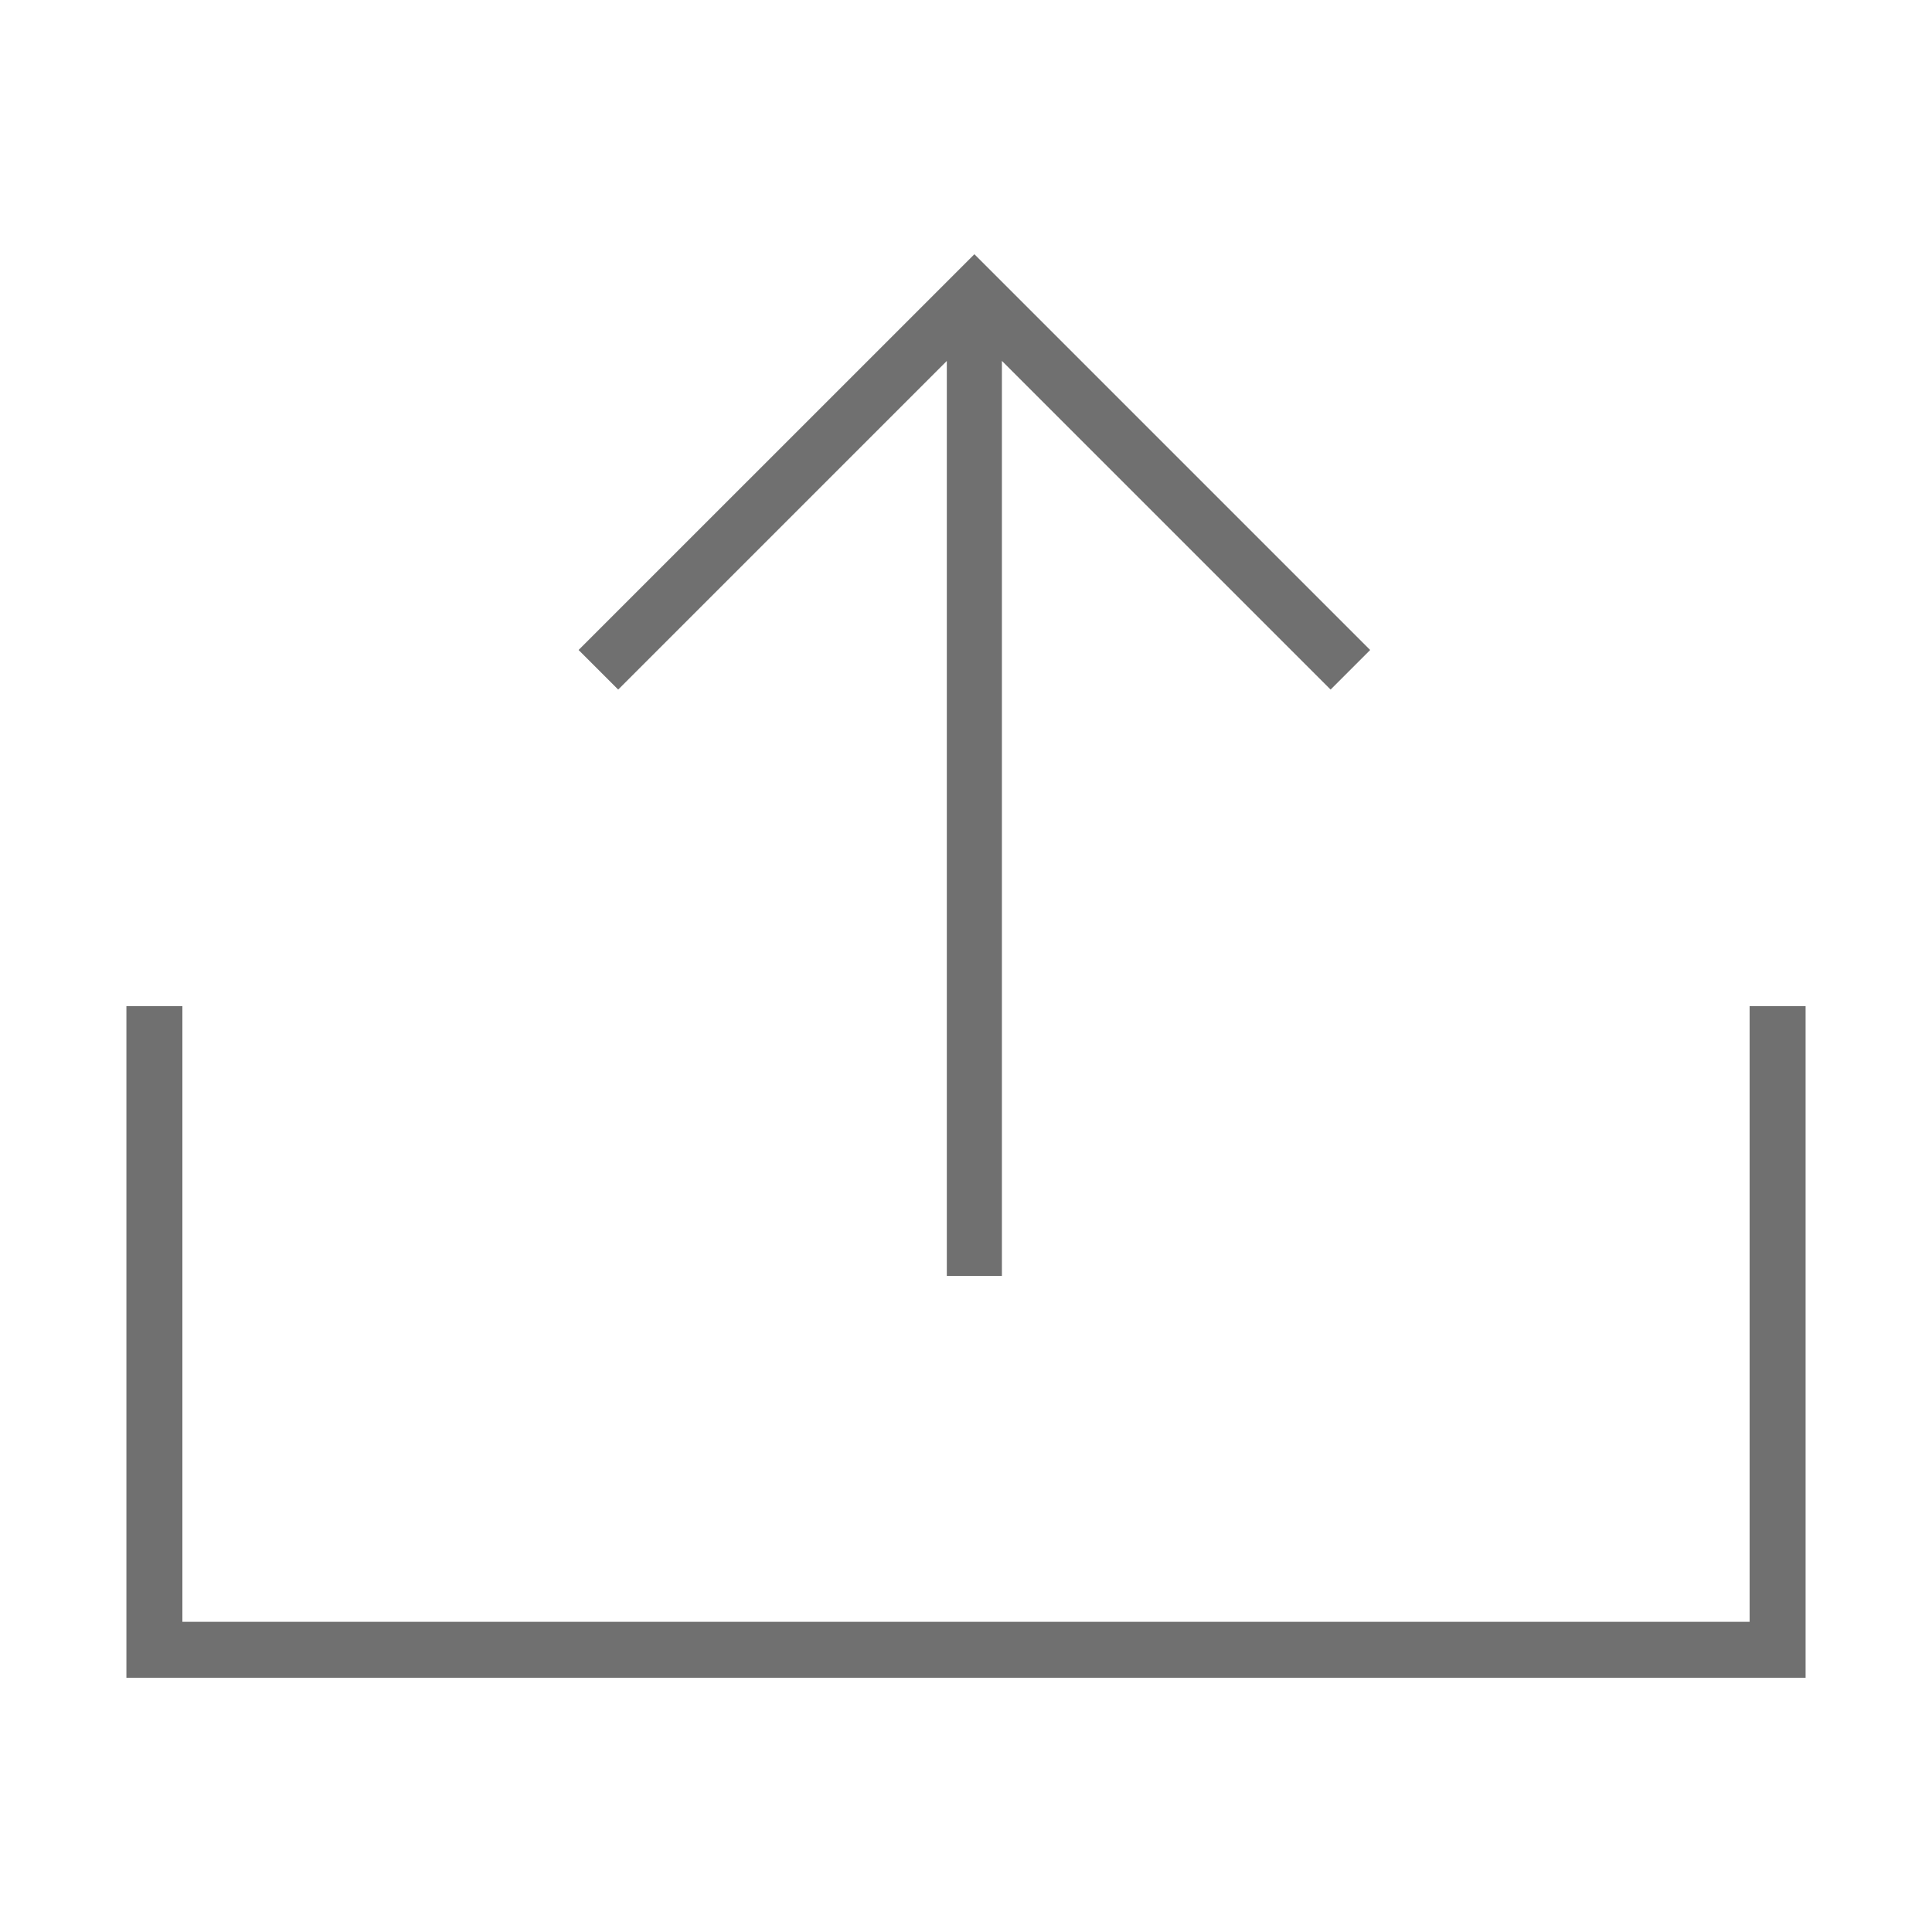 <?xml version="1.0" standalone="no"?><!DOCTYPE svg PUBLIC "-//W3C//DTD SVG 1.1//EN" "http://www.w3.org/Graphics/SVG/1.1/DTD/svg11.dtd"><svg t="1533369774948" class="icon" style="" viewBox="0 0 1024 1024" version="1.1" xmlns="http://www.w3.org/2000/svg" p-id="14497" xmlns:xlink="http://www.w3.org/1999/xlink" width="65" height="65"><defs><style type="text/css"></style></defs><path d="M927.334 533.258 927.334 859.592 96.667 859.592 96.667 533.258 67 533.258 67 859.592 67 889.258 96.667 889.258 927.334 889.258 957 889.258 957 859.592 957 533.258Z" p-id="14498" fill="#707070"></path><path d="M501.831 191.31 501.831 676.275 531.034 676.275 531.034 191.28 705.239 365.485 726.215 344.51 537.423 155.718 516.447 134.742 495.472 155.718 306.666 344.51 327.655 365.485Z" p-id="14499" fill="#707070"></path></svg>